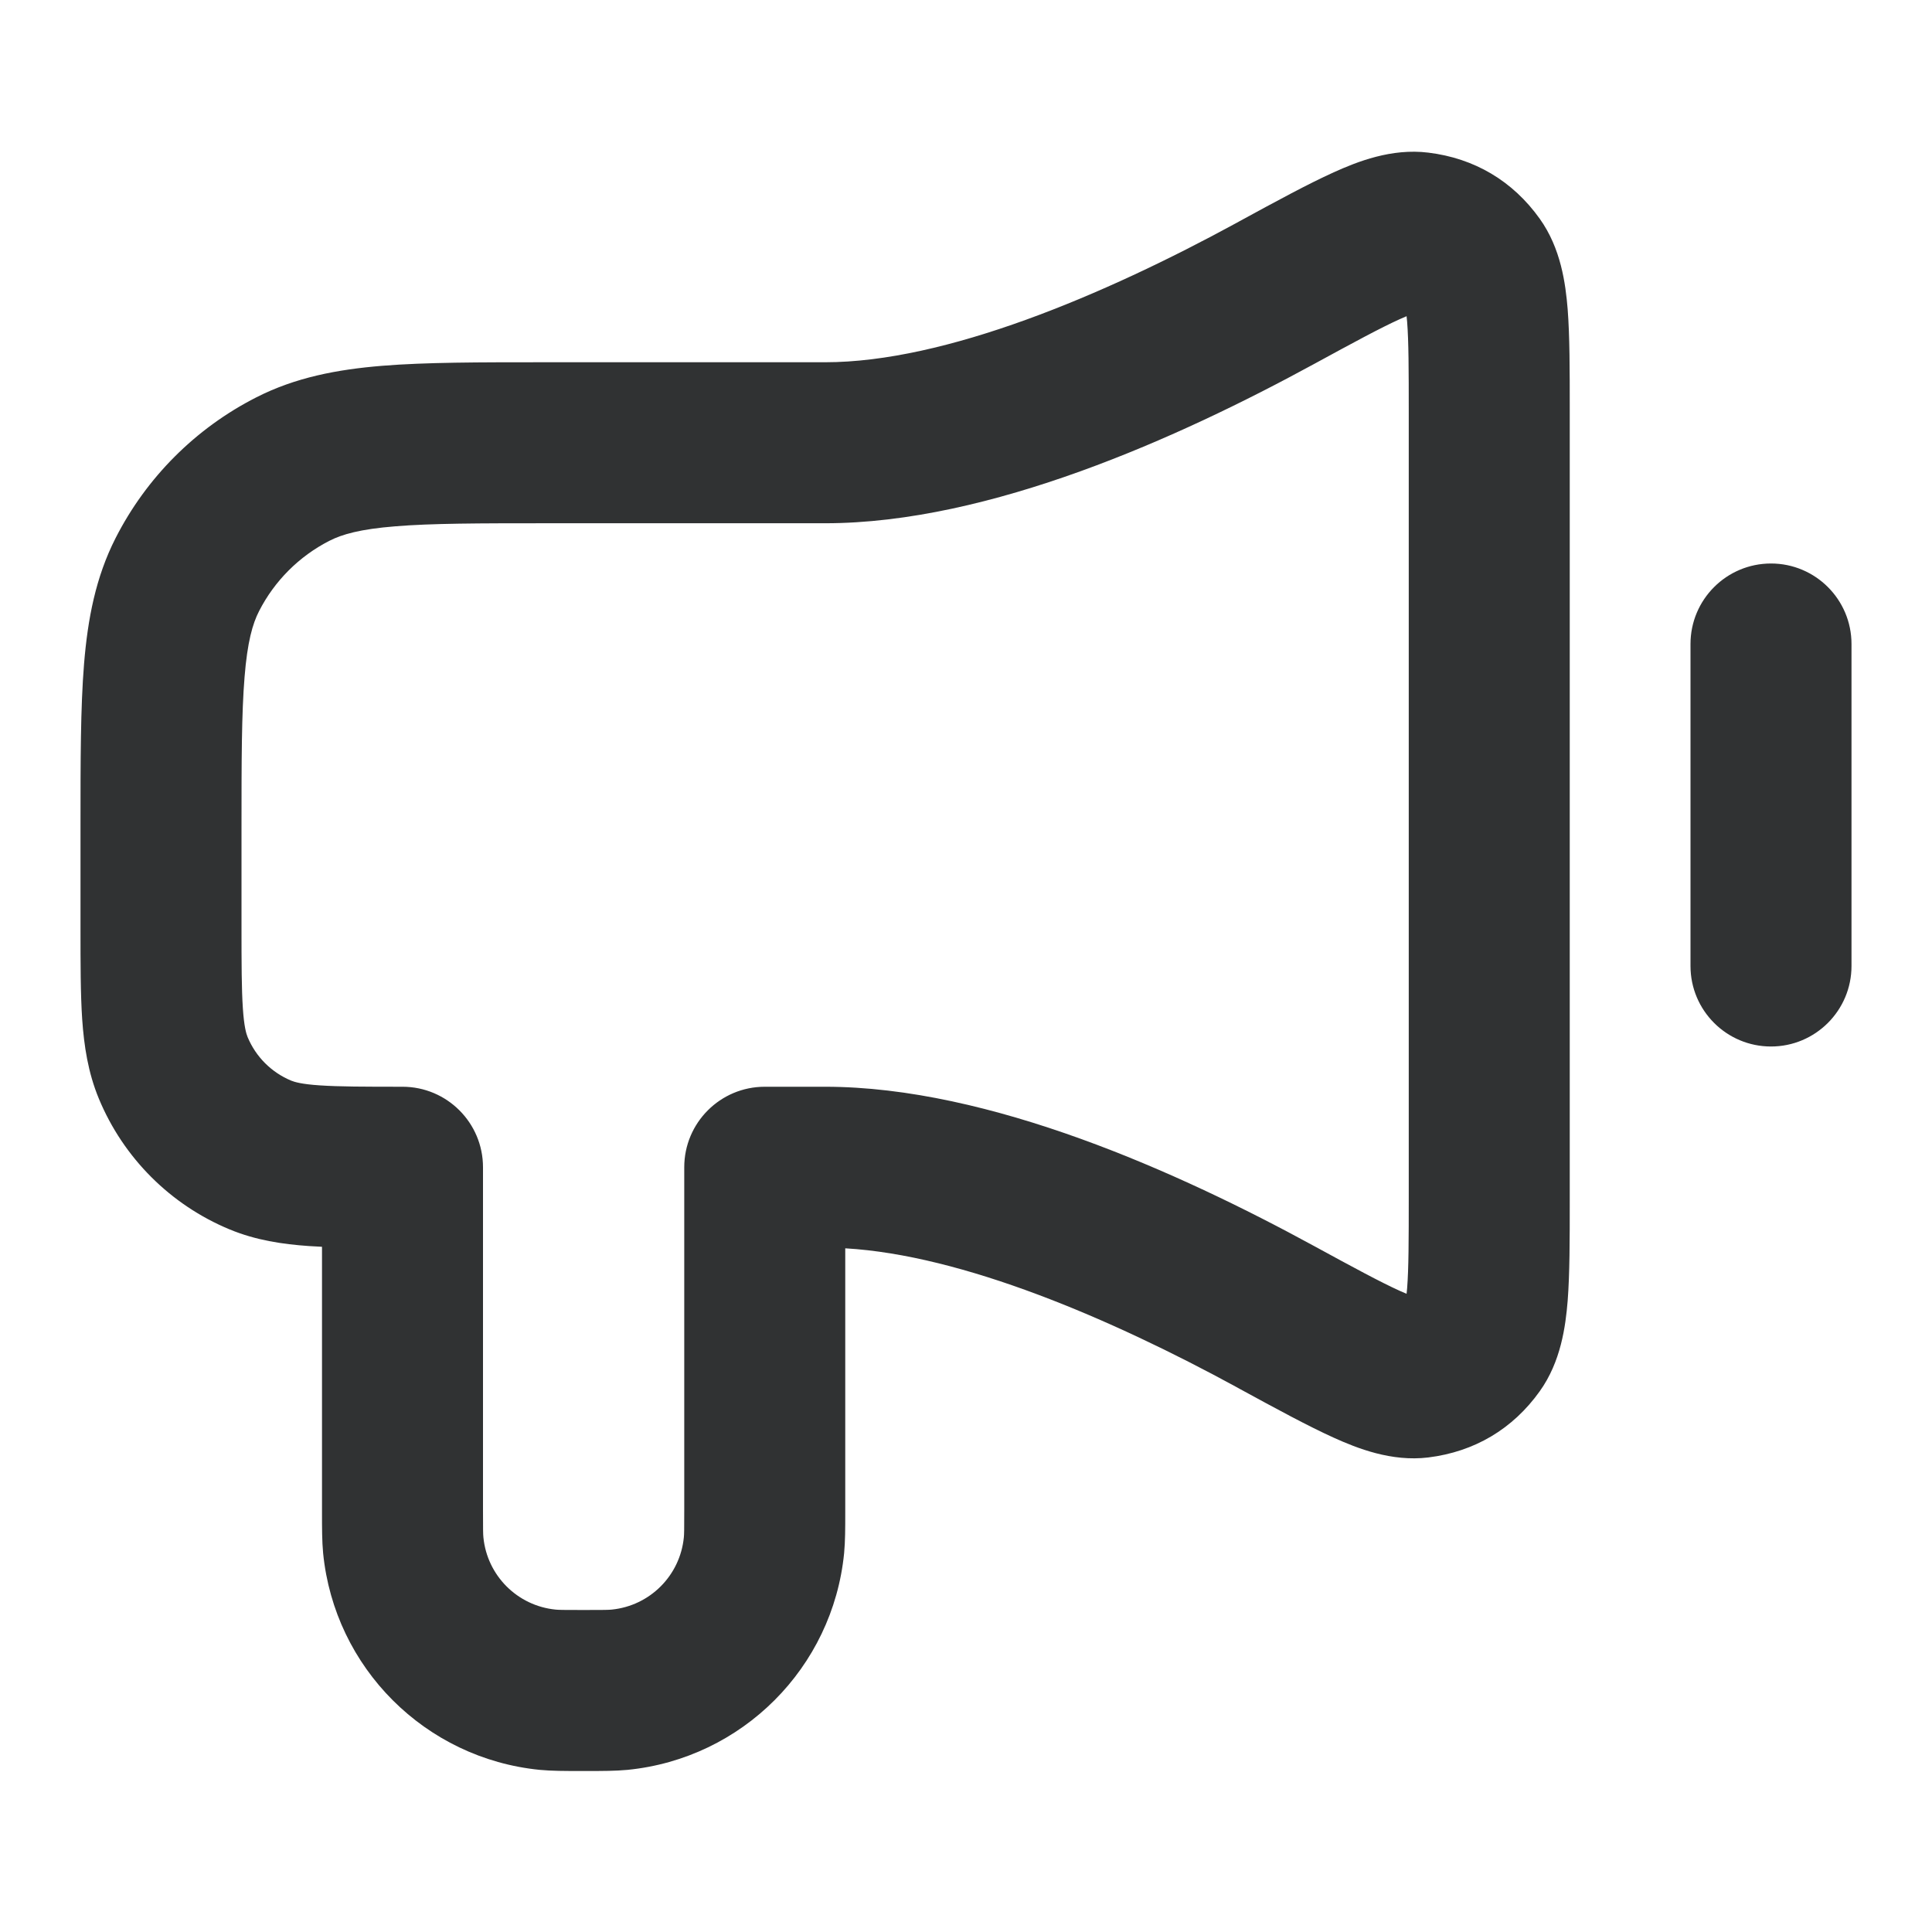 <svg width="24" height="24" viewBox="0 0 24 24" fill="none" xmlns="http://www.w3.org/2000/svg">
    <path fill-rule="evenodd" clip-rule="evenodd"
        d="M17.39 3.964C17.149 4.073 16.824 4.249 16.323 4.522C14.649 5.435 12.292 6.5 10.25 6.5H6.8C5.943 6.5 5.361 6.501 4.911 6.538C4.473 6.573 4.248 6.638 4.092 6.718C3.716 6.91 3.41 7.216 3.218 7.592C3.138 7.748 3.073 7.973 3.038 8.411C3.001 8.861 3 9.443 3 10.3L3 11.5C3 11.98 3.001 12.289 3.017 12.526C3.032 12.754 3.059 12.841 3.076 12.883C3.178 13.128 3.372 13.322 3.617 13.424C3.659 13.441 3.746 13.468 3.974 13.483C4.211 13.499 4.52 13.5 5 13.5C5.552 13.5 6 13.948 6 14.5V18.75C6 19.006 6.001 19.061 6.005 19.098C6.052 19.573 6.427 19.948 6.902 19.995C6.939 19.999 6.994 20 7.25 20C7.506 20 7.561 19.999 7.598 19.995C8.073 19.948 8.448 19.573 8.495 19.098C8.499 19.061 8.5 19.006 8.5 18.75V14.5C8.5 13.948 8.948 13.5 9.5 13.5H10.25C12.292 13.5 14.649 14.565 16.323 15.478C16.824 15.751 17.149 15.927 17.39 16.036C17.421 16.05 17.449 16.062 17.473 16.072C17.476 16.051 17.478 16.028 17.48 16.002C17.499 15.757 17.5 15.413 17.5 14.874V5.126C17.5 4.587 17.499 4.243 17.48 3.998C17.478 3.972 17.476 3.949 17.473 3.928C17.449 3.938 17.421 3.95 17.39 3.964ZM16.567 2.141C16.859 2.009 17.285 1.839 17.743 1.896C18.316 1.966 18.791 2.247 19.127 2.717C19.391 3.086 19.448 3.524 19.474 3.84C19.5 4.173 19.5 4.598 19.5 5.086V14.914C19.5 15.402 19.5 15.827 19.474 16.16C19.448 16.476 19.391 16.914 19.127 17.283C18.791 17.753 18.316 18.034 17.743 18.105C17.285 18.161 16.859 17.991 16.567 17.859C16.249 17.715 15.857 17.502 15.4 17.253L15.366 17.234C13.797 16.378 11.956 15.591 10.5 15.507V18.75C10.5 18.764 10.5 18.778 10.5 18.792C10.5 18.982 10.5 19.146 10.486 19.294C10.345 20.718 9.218 21.845 7.794 21.986C7.646 22 7.482 22 7.292 22C7.278 22 7.264 22 7.25 22C7.236 22 7.222 22 7.208 22C7.018 22 6.854 22 6.706 21.986C5.282 21.845 4.155 20.718 4.014 19.294C4 19.146 4 18.982 4 18.792C4 18.778 4 18.764 4 18.75V15.488C3.944 15.485 3.89 15.482 3.838 15.479C3.508 15.456 3.178 15.407 2.852 15.272C2.117 14.967 1.533 14.383 1.228 13.648C1.093 13.322 1.044 12.992 1.021 12.662C1 12.349 1 11.971 1 11.532L1 10.259C1 9.454 1 8.789 1.044 8.248C1.09 7.686 1.189 7.169 1.436 6.684C1.819 5.931 2.431 5.319 3.184 4.936C3.669 4.689 4.186 4.59 4.748 4.544C5.289 4.5 5.954 4.5 6.759 4.5L10.25 4.5C11.741 4.5 13.706 3.671 15.366 2.766L15.4 2.747C15.857 2.498 16.249 2.285 16.567 2.141ZM22 7C22.552 7 23 7.448 23 8V12C23 12.552 22.552 13 22 13C21.448 13 21 12.552 21 12V8C21 7.448 21.448 7 22 7Z"
        fill="#303233" />
</svg>
